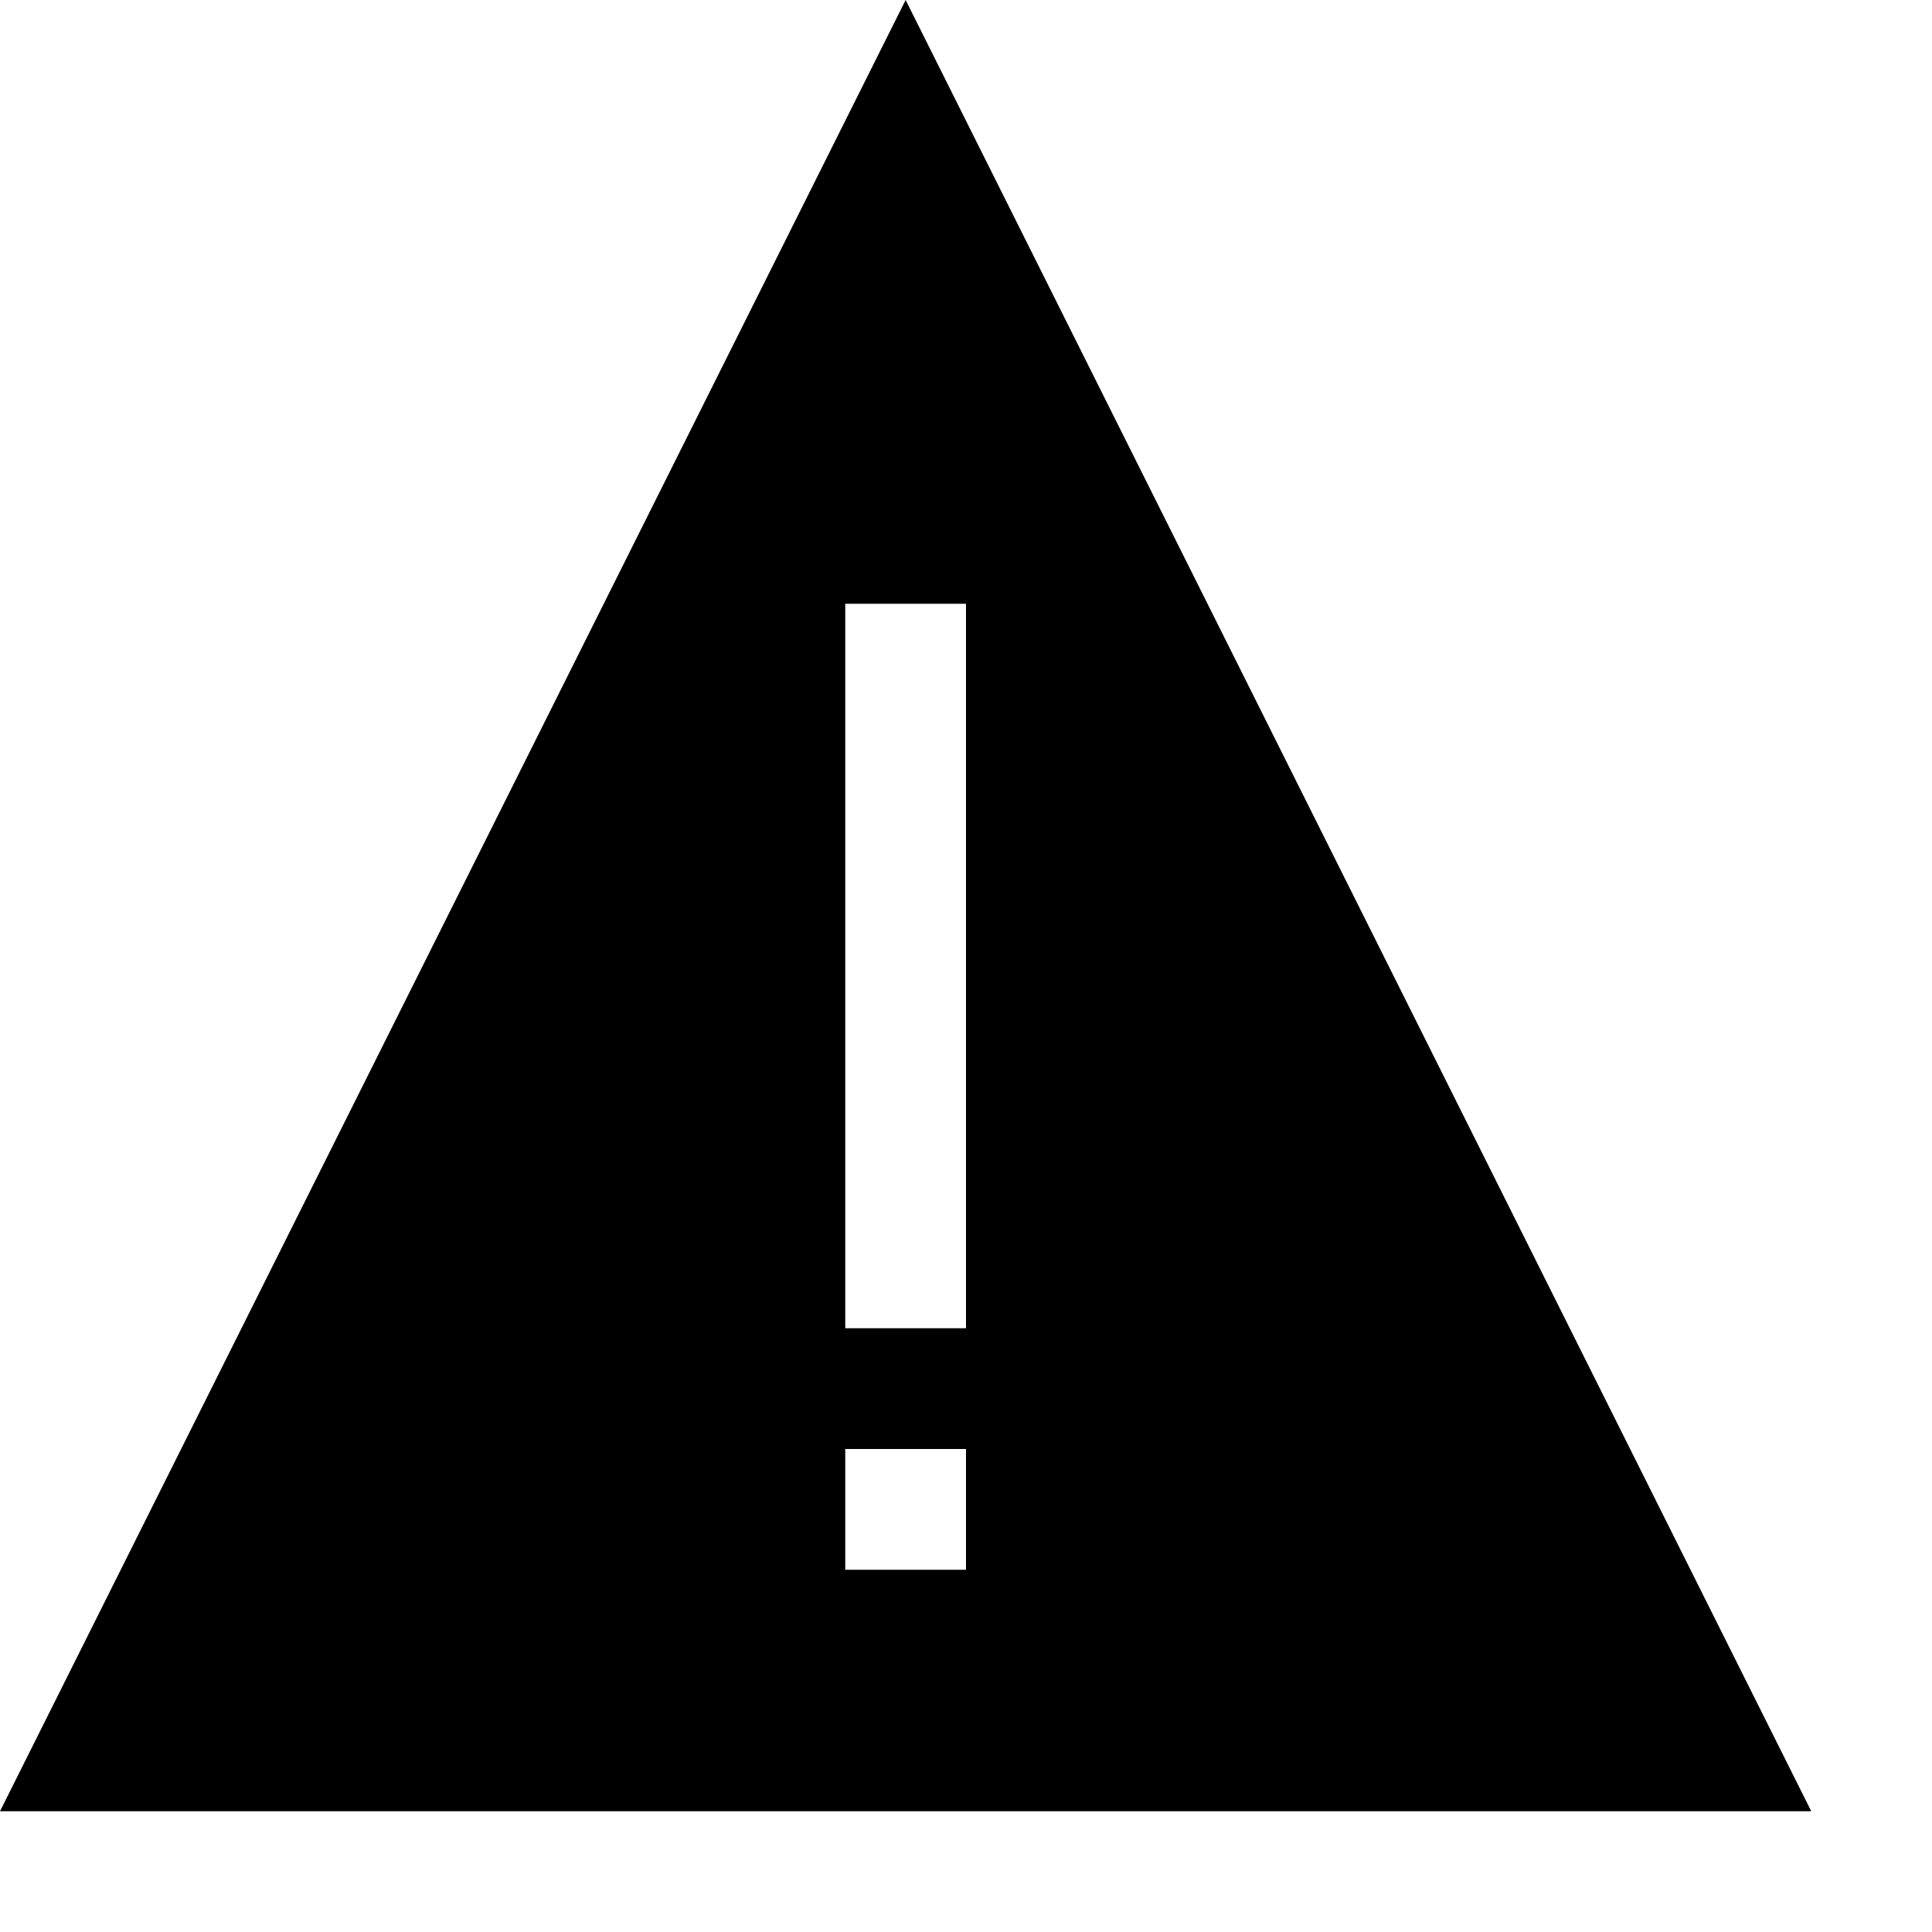 <svg xmlns="http://www.w3.org/2000/svg" xmlns:xlink="http://www.w3.org/1999/xlink" width="2048" height="2048" viewBox="0 0 2048 2048"><path fill="currentColor" d="m960 0l960 1920H0zm64 1664v-128H896v128zm-128-256h128V640H896z"/></svg>